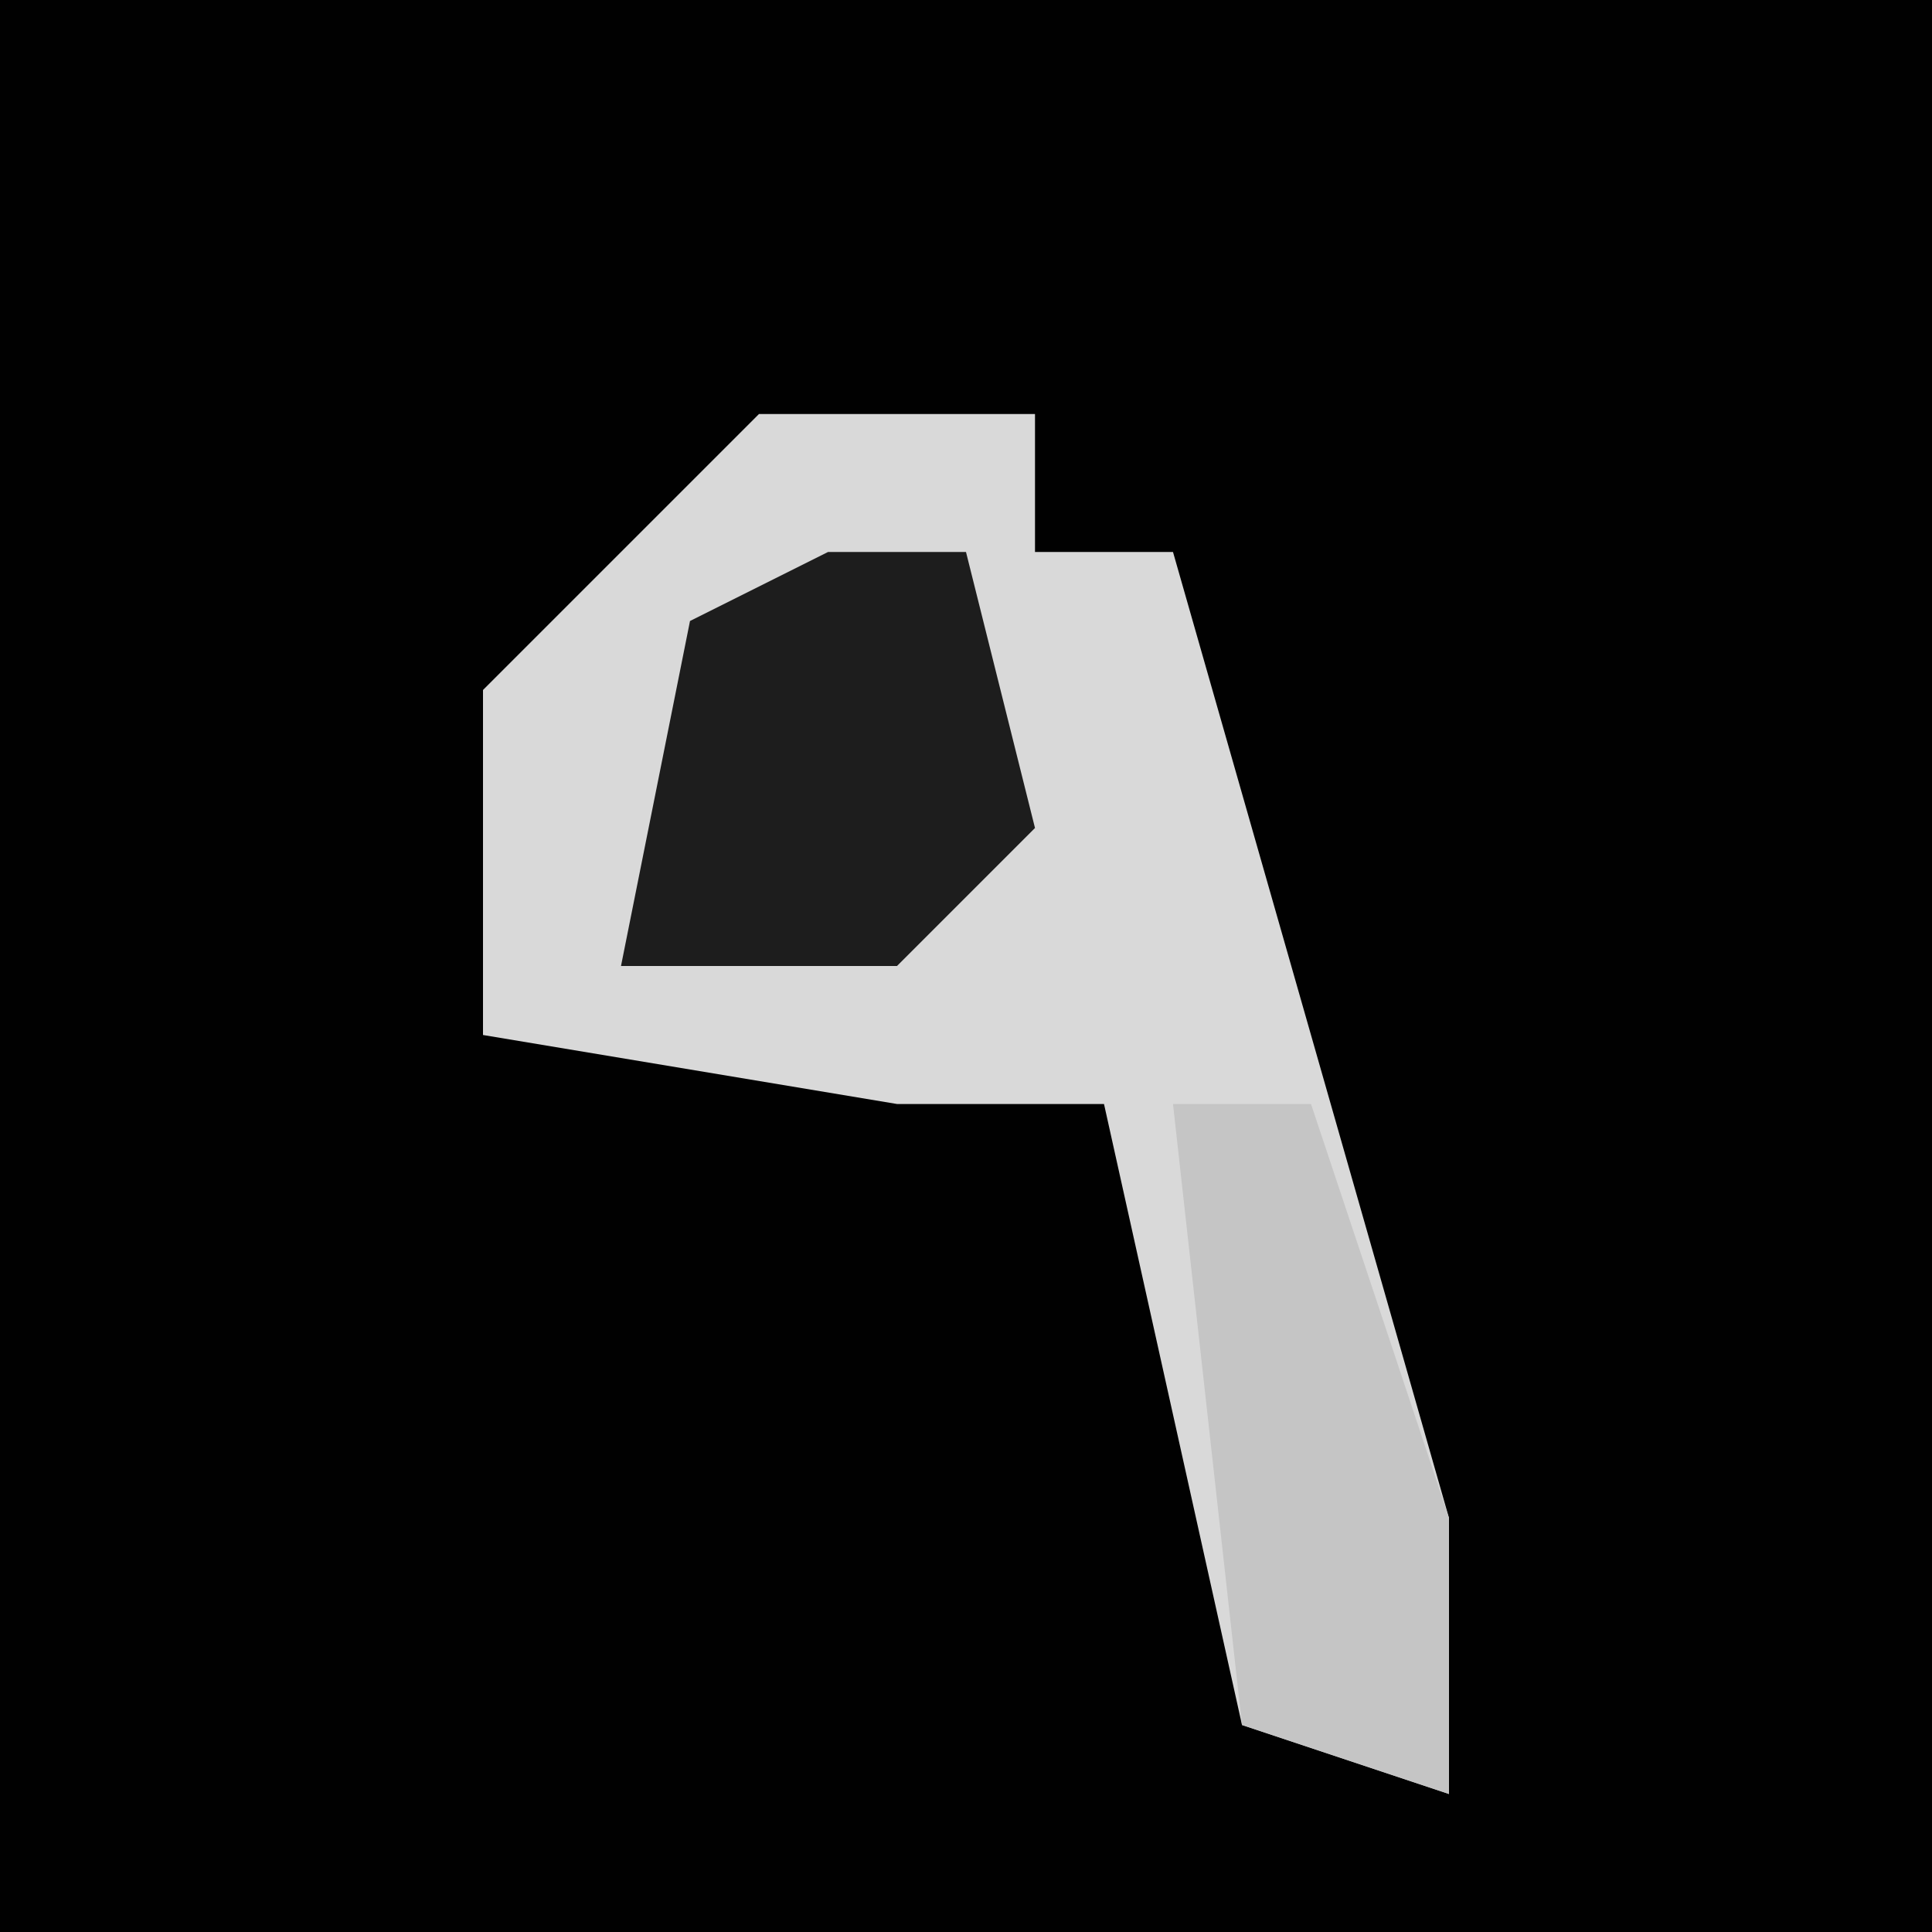 <?xml version="1.0" encoding="UTF-8"?>
<svg version="1.1" xmlns="http://www.w3.org/2000/svg" width="28" height="28">
<path d="M0,0 L28,0 L28,28 L0,28 Z " fill="#010101" transform="translate(0,0)"/>
<path d="M0,0 L4,0 L4,2 L6,2 L10,16 L10,20 L7,19 L5,10 L2,10 L-4,9 L-4,4 Z " fill="#D9D9D9" transform="translate(11,6)"/>
<path d="M0,0 L2,0 L4,6 L4,10 L1,9 Z " fill="#C5C5C5" transform="translate(17,16)"/>
<path d="M0,0 L2,0 L3,4 L1,6 L-3,6 L-2,1 Z " fill="#1D1D1D" transform="translate(12,8)"/>
</svg>

